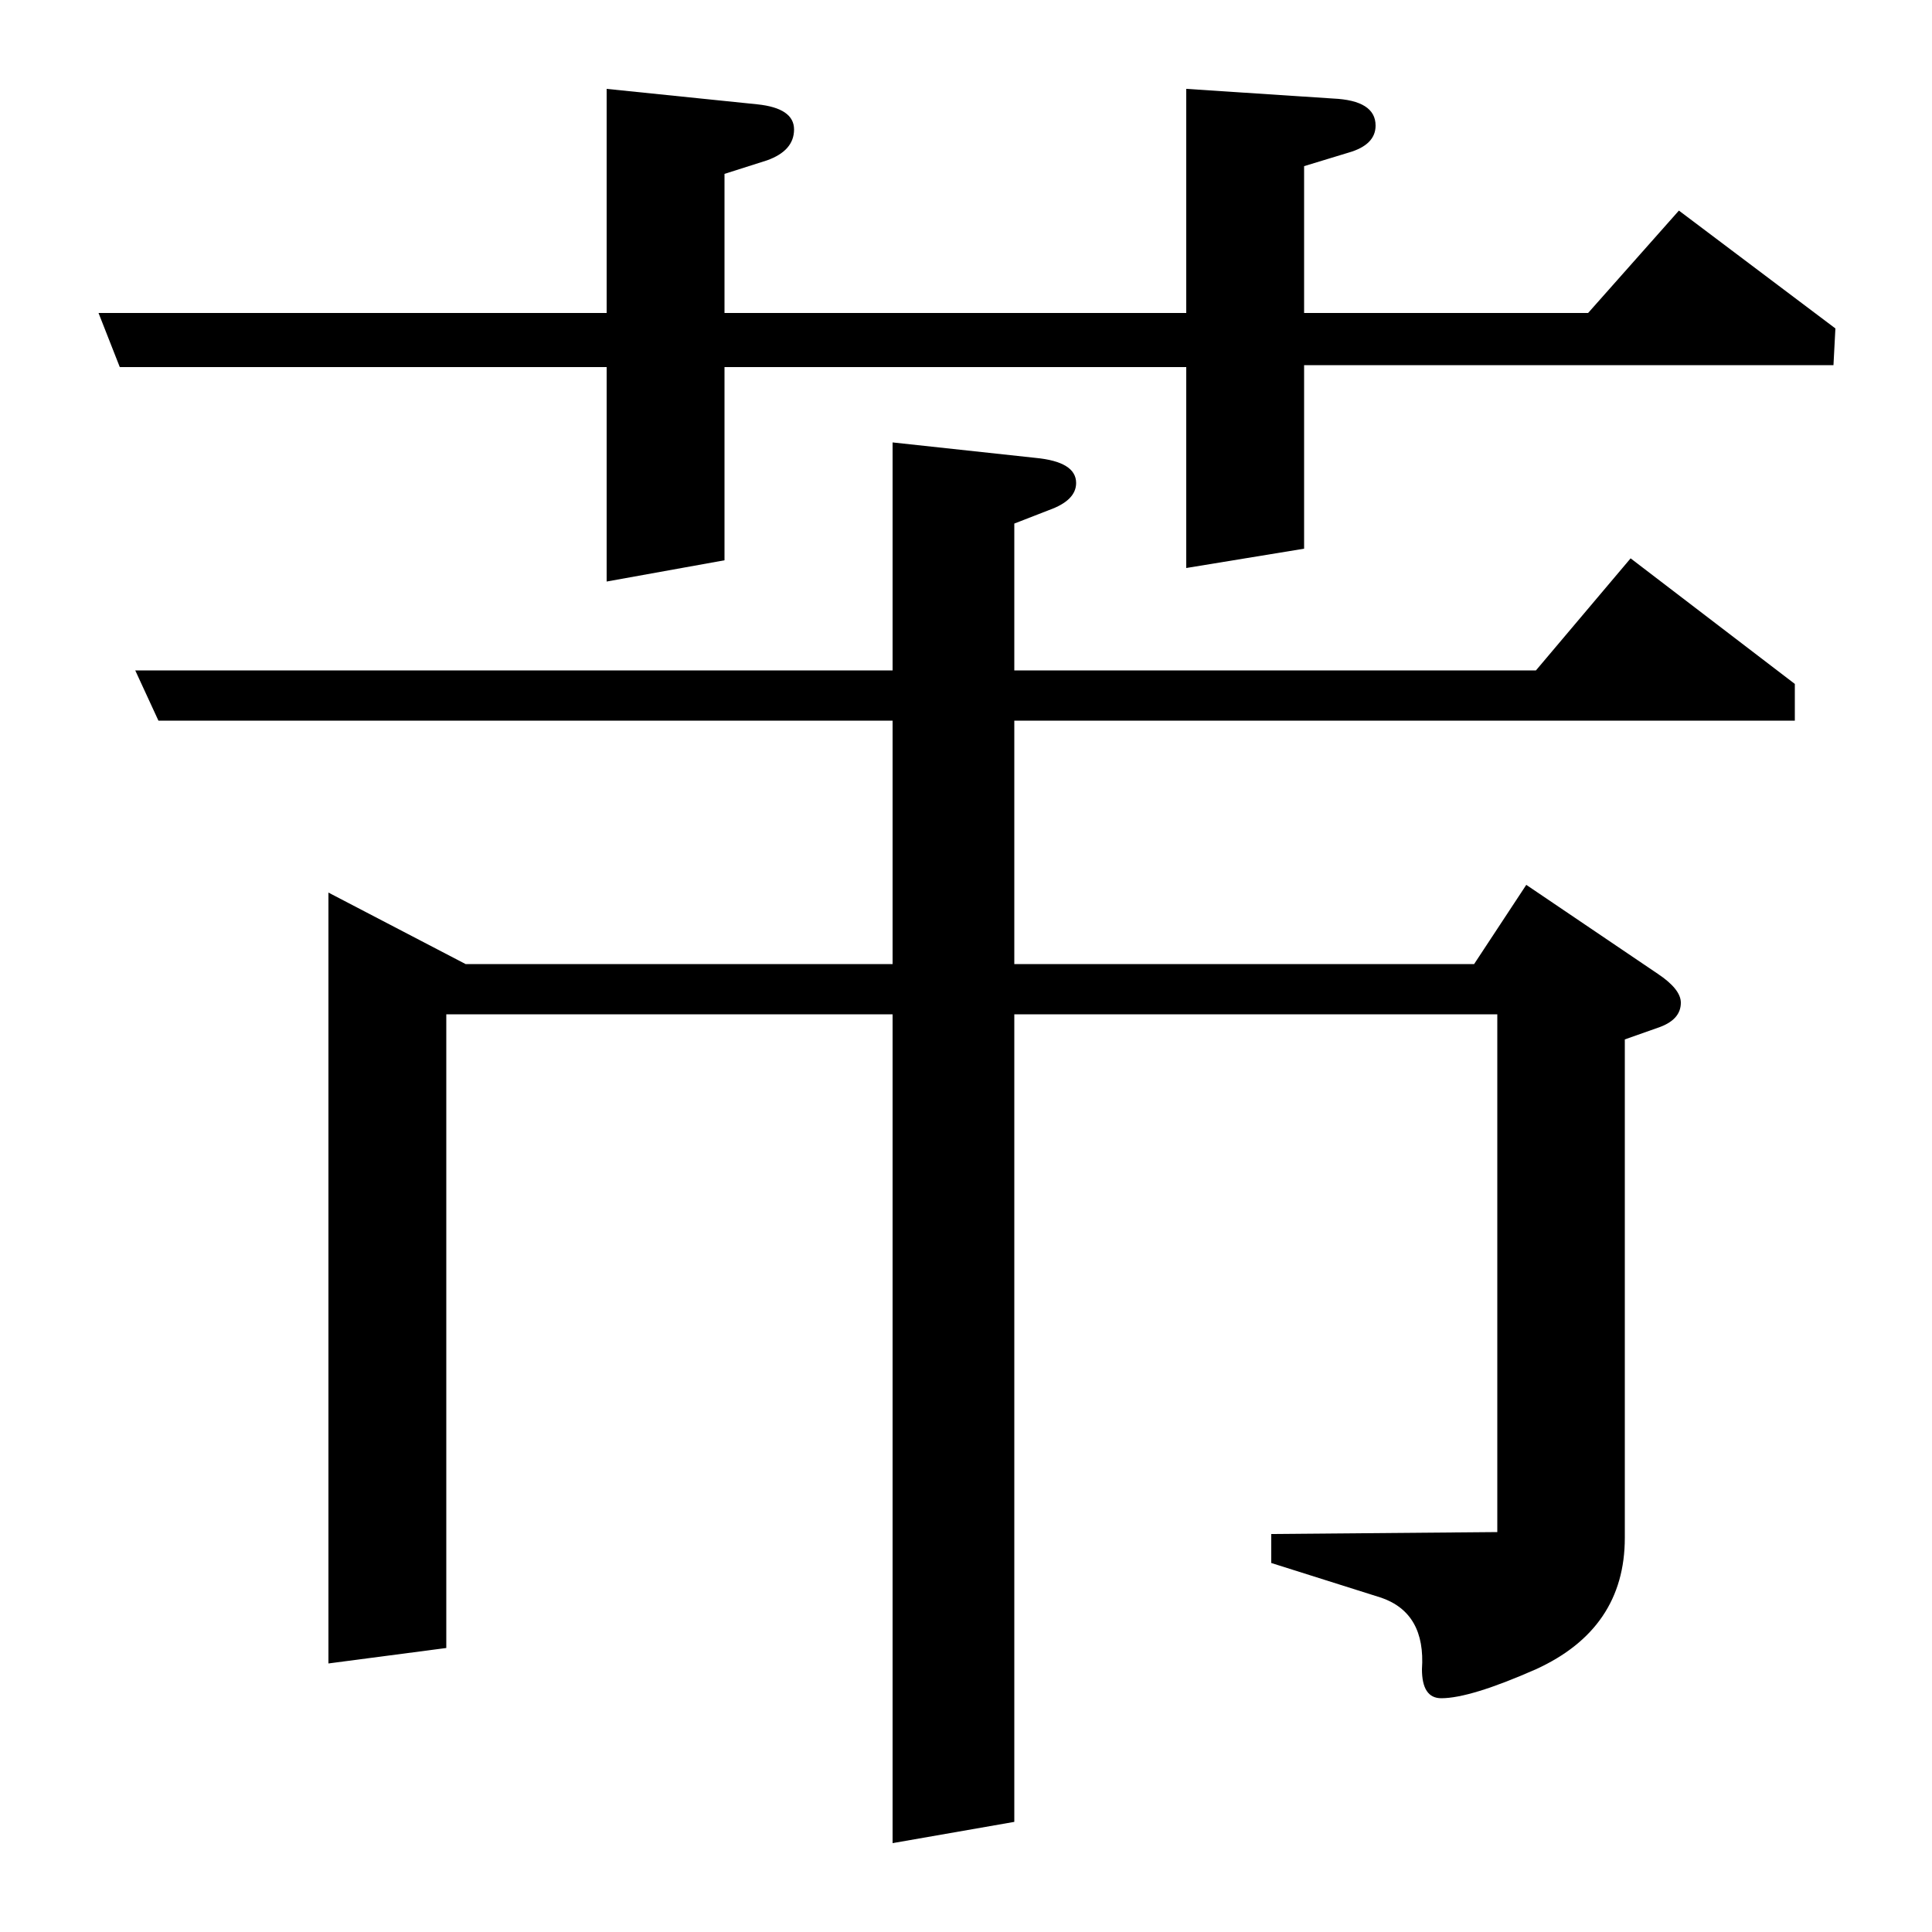 <?xml version="1.0" standalone="no"?>
<!DOCTYPE svg PUBLIC "-//W3C//DTD SVG 1.1//EN" "http://www.w3.org/Graphics/SVG/1.1/DTD/svg11.dtd" >
<svg xmlns="http://www.w3.org/2000/svg" xmlns:xlink="http://www.w3.org/1999/xlink" version="1.1" viewBox="0 -120 1000 1000">
  <g transform="matrix(1 0 0 -1 0 880)">
   <path fill="currentColor"
d="M62 810l-11 28h263v116l78 -8q19 -2 19 -13t-14 -16l-22 -7v-72h239v116l76 -5q22 -1 22 -14q0 -10 -14 -14l-23 -7v-76h147l47 53l81 -61l-1 -19h-274v-95l-61 -10v104h-239v-100l-61 -11v111h-252zM82 627l-12 26h392v118l74 -8q21 -2 21 -13q0 -9 -14 -14l-18 -7v-76
h270l49 58l85 -65v-19h-404v-126h238l27 41l68 -46q12 -8 12 -15q0 -9 -12 -13l-17 -6v-258q0 -47 -46 -68q-34 -15 -49 -15q-10 0 -10 15q2 29 -21 37l-57 18v15l117 1v268h-250v-418l-63 -11v429h-231v-328l-61 -8v399l71 -37h221v126h-380z" />
  </g>

</svg>
